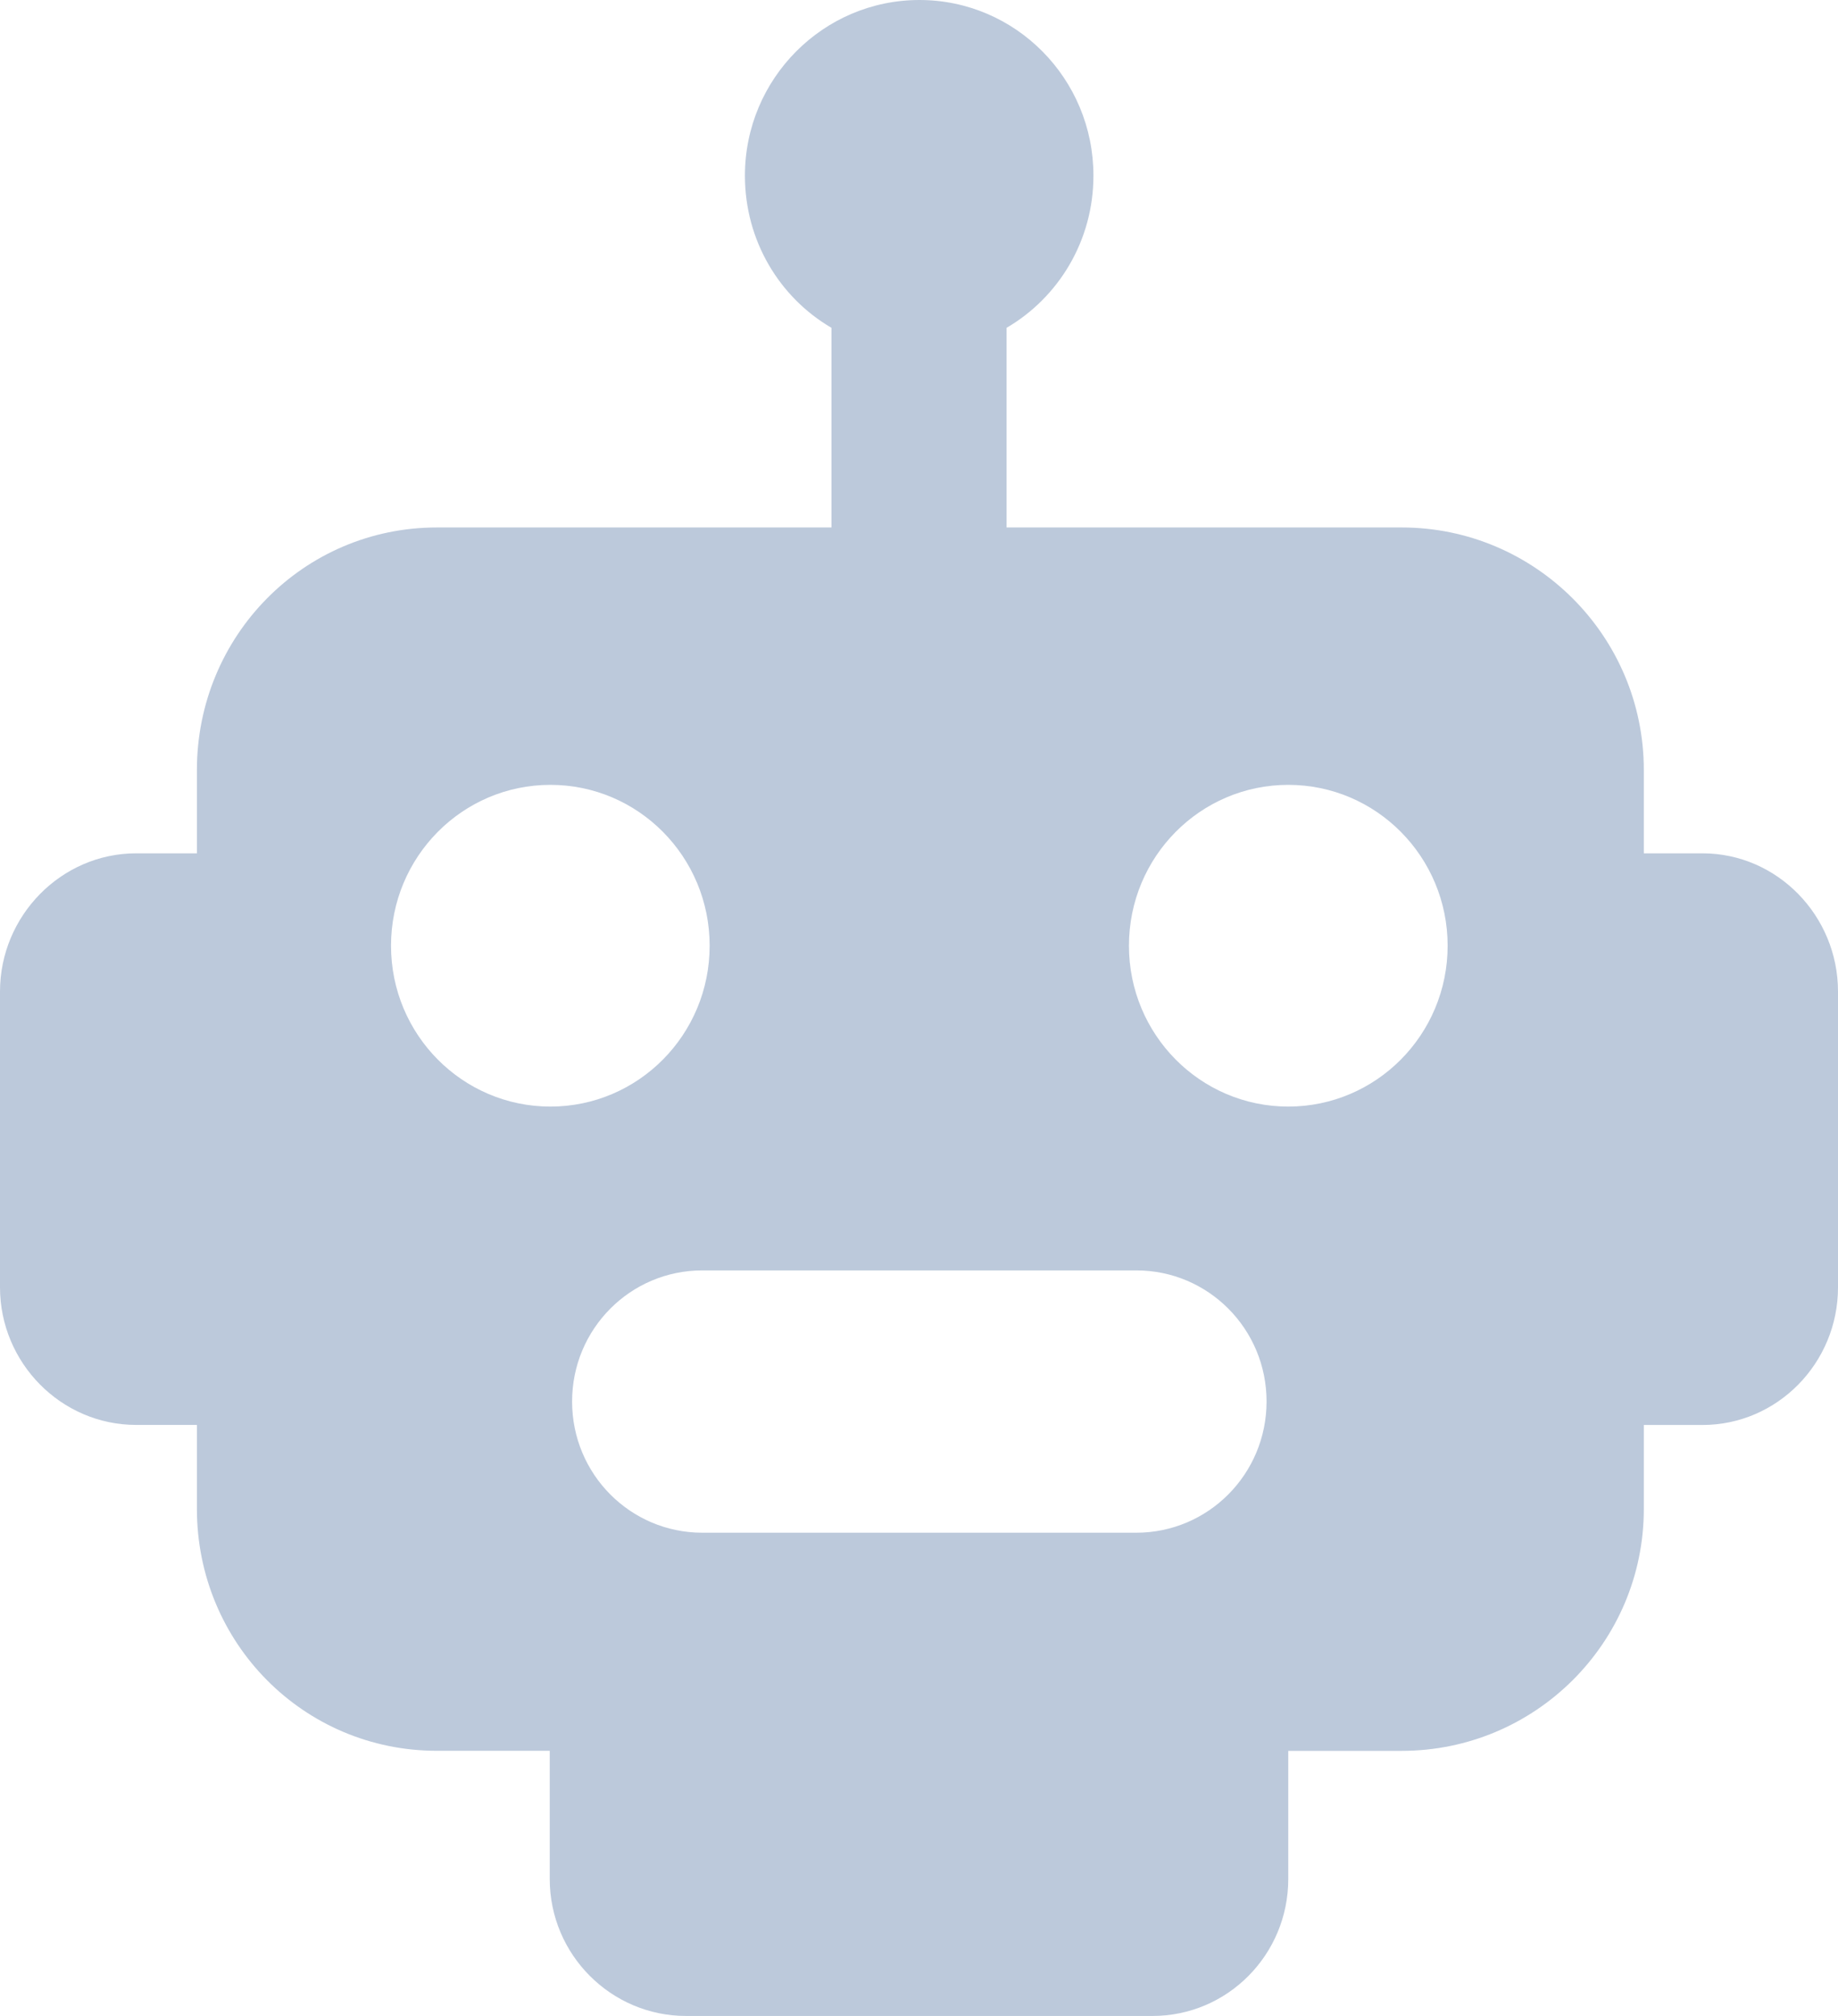 <svg xmlns="http://www.w3.org/2000/svg" width="31" height="34" viewBox="0 0 31 34" fill="#BCC9DB">
    <path fill-rule="evenodd" d="M28.714 14.392H27.725V12.988C27.725 10.723 25.886 8.896 23.642 8.896H16.977V5.529C17.853 5.017 18.442 4.06 18.442 2.962C18.442 1.326 17.127 0 15.507 0C13.886 0 12.564 1.327 12.564 2.962C12.564 4.06 13.147 5.017 14.024 5.529V8.896H7.368C5.124 8.896 3.321 10.723 3.321 12.988V14.392H2.296C1.032 14.392 0 15.447 0 16.723V21.711C0 22.986 1.032 24.032 2.296 24.032H3.321V25.447C3.321 27.712 5.124 29.528 7.368 29.528H9.272V31.69C9.272 32.966 10.307 34 11.57 34H19.44C20.704 34 21.728 32.966 21.728 31.69V29.529H23.642C25.886 29.529 27.725 27.712 27.725 25.447V24.033H28.714C29.977 24.033 31 22.988 31 21.712V16.723C31 15.448 29.979 14.392 28.714 14.392ZM6.595 15.95C6.595 14.451 7.799 13.237 9.283 13.237C10.767 13.237 11.969 14.451 11.969 15.95C11.969 17.449 10.767 18.663 9.283 18.663C7.799 18.663 6.595 17.449 6.595 15.95ZM19.165 25.85H11.845C10.632 25.85 9.649 24.863 9.649 23.637C9.649 22.413 10.632 21.426 11.845 21.426H19.166C20.379 21.426 21.362 22.413 21.362 23.637C21.362 24.861 20.378 25.85 19.165 25.85ZM21.728 18.663C20.244 18.663 19.041 17.449 19.041 15.95C19.041 14.451 20.244 13.237 21.728 13.237C23.212 13.237 24.416 14.451 24.416 15.95C24.416 17.449 23.212 18.663 21.728 18.663Z"/>
</svg>